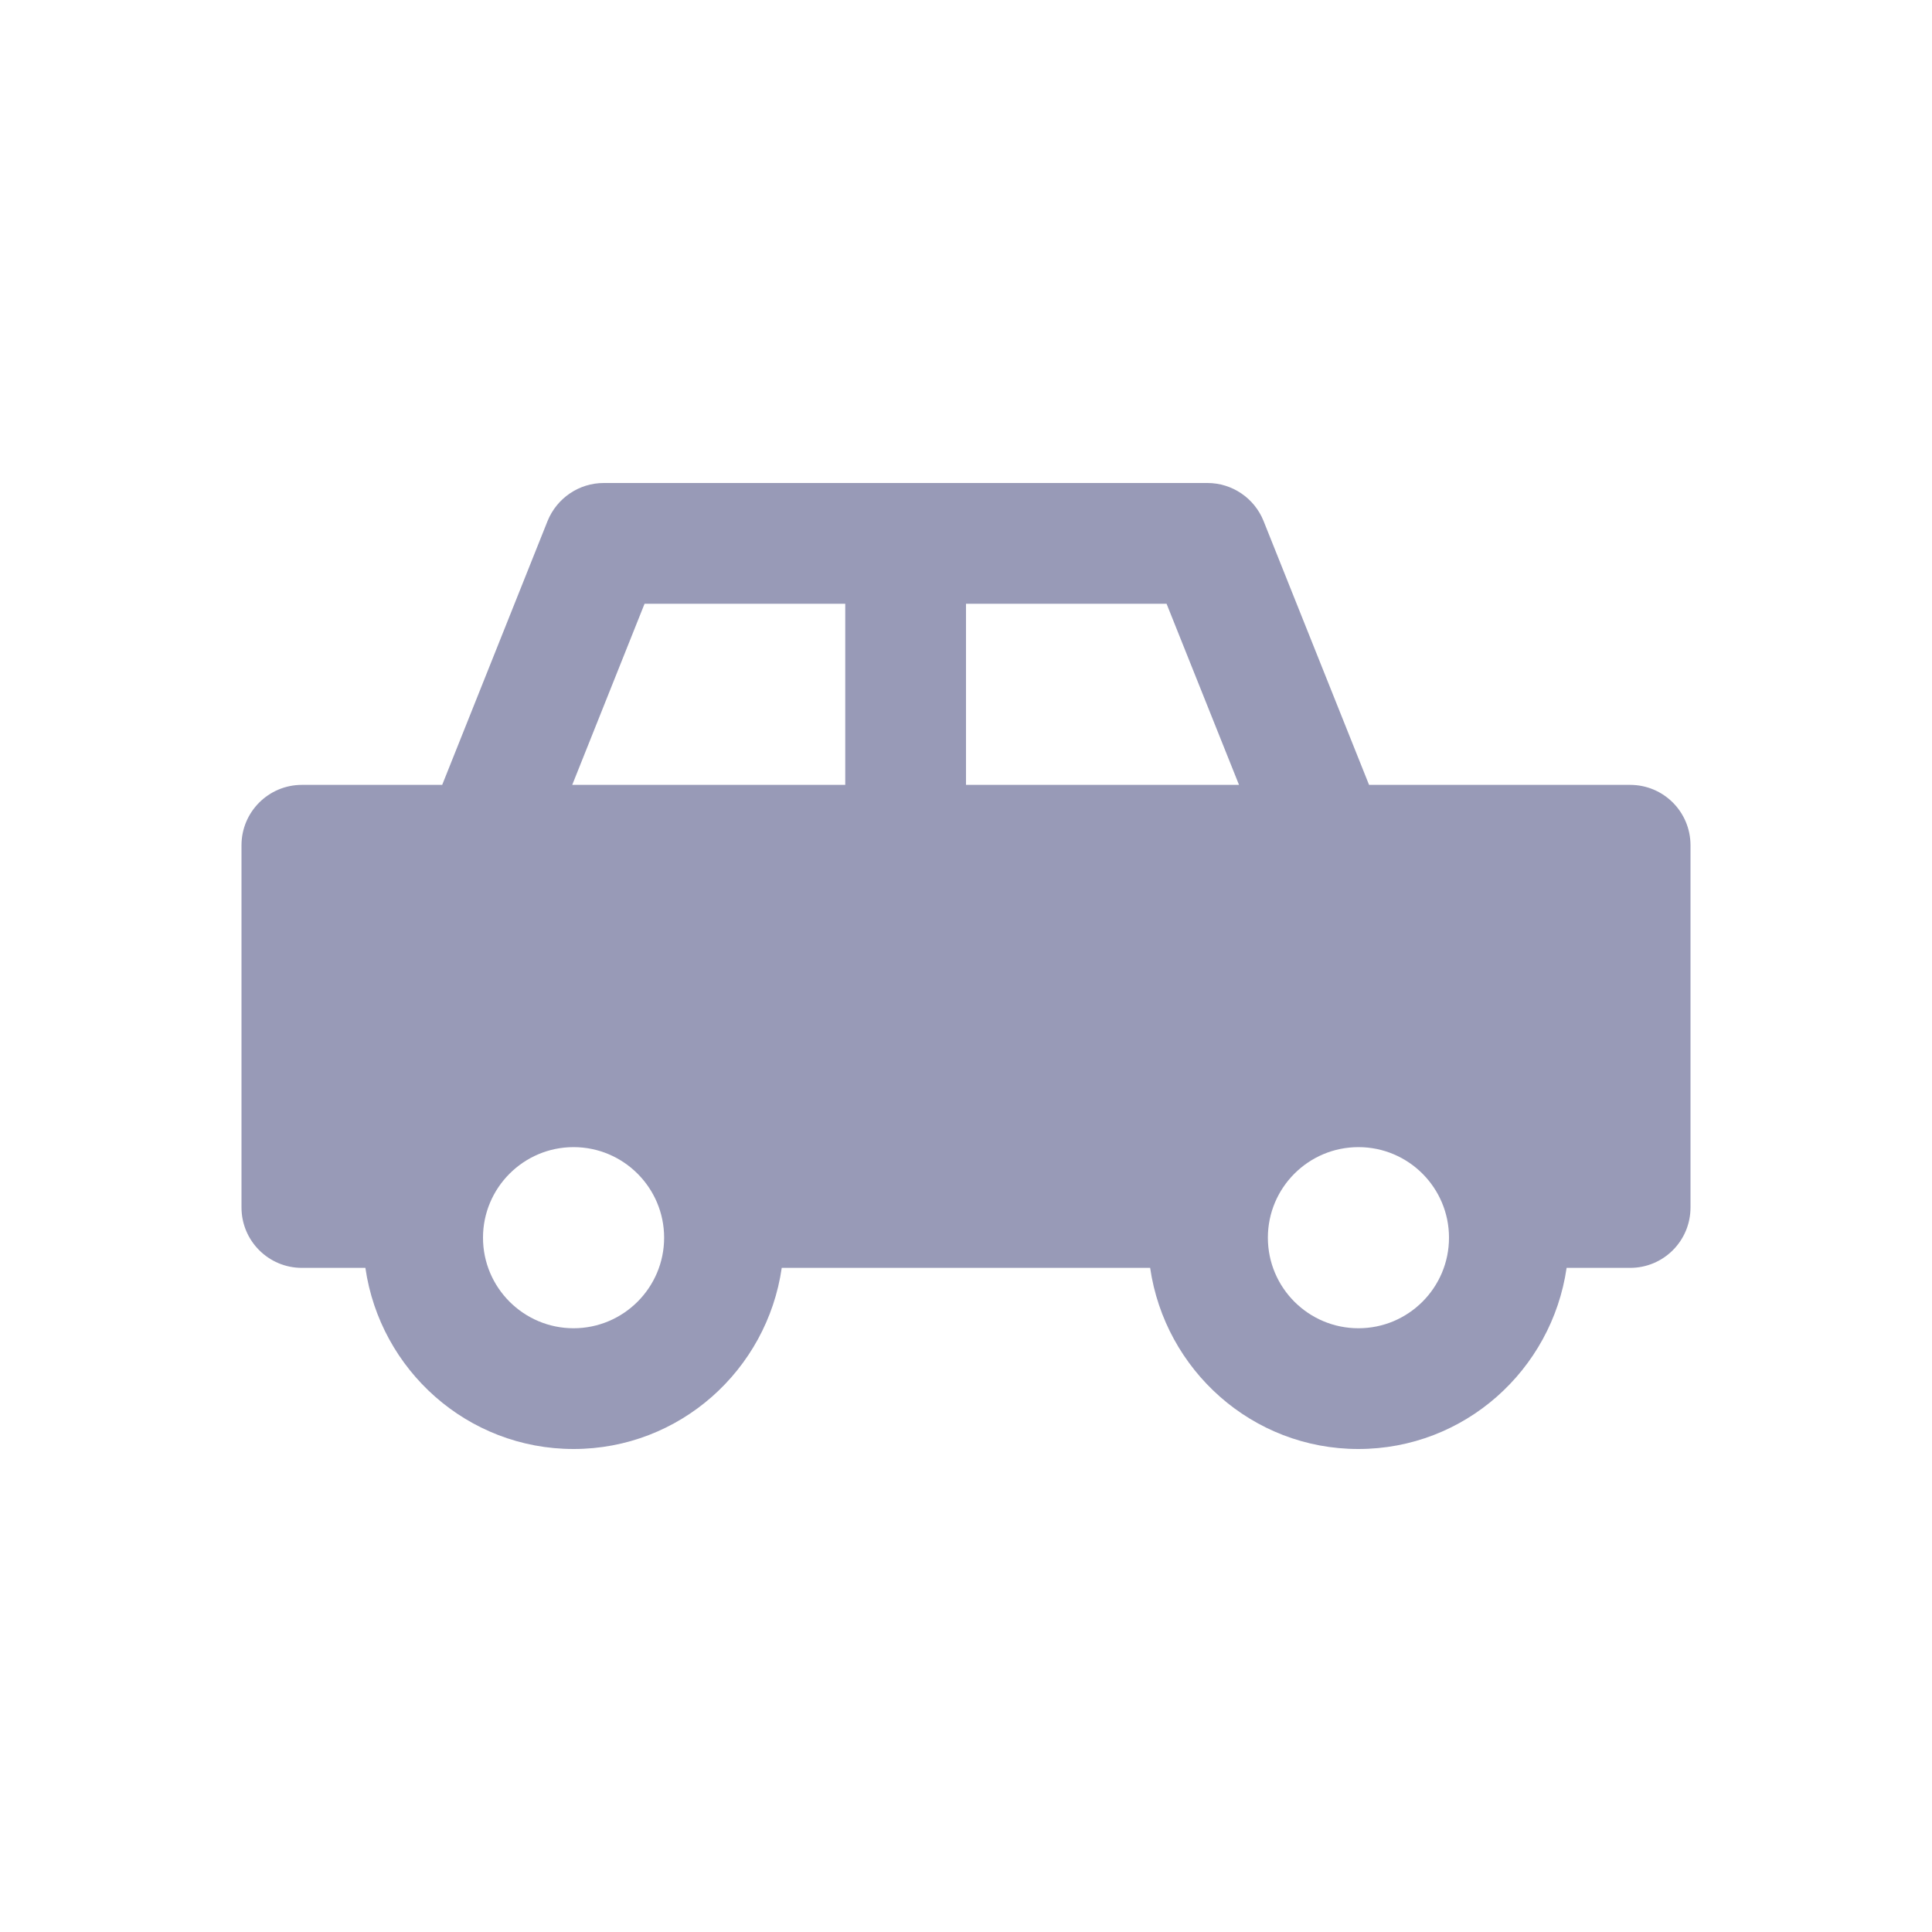 <?xml version="1.0" encoding="UTF-8"?>
<svg width="1em" height="1em" viewBox="0 0 16 16" version="1.1" xmlns="http://www.w3.org/2000/svg" xmlns:xlink="http://www.w3.org/1999/xlink">
    <title>15BDAF47-5E79-4AD0-9D15-AEC22BEDD040@1x</title>
    <g id="✔️-Collections" stroke="none" stroke-width="1" fill="none" fill-rule="evenodd">
        <g id="⚛️-Atoms---Icons" transform="translate(-299, -336)" fill="#989AB7" fill-rule="nonzero">
            <g id="Collection---Icons" transform="translate(56, 56)">
                <g id="icons" transform="translate(0, 152)">
                    <g id="car" transform="translate(0, 128)">
                        <g id="Shape" transform="translate(243, 0)">
                            <path d="M13.5,6.5 L11.5,6.5 L11.338,6.5 L10.464,4.314 C10.388,4.125 10.204,4 10,4 L8,4 L7,4 L5,4 C4.795,4 4.612,4.125 4.535,4.314 L3.662,6.5 L3.5,6.5 L2.5,6.5 C2.224,6.5 2,6.724 2,7 L2,10 C2,10.276 2.224,10.5 2.5,10.5 L3.026,10.5 C3.148,11.346 3.871,12 4.75,12 C5.629,12 6.352,11.346 6.474,10.5 L9.525,10.5 C9.648,11.346 10.37,12 11.249,12 C12.129,12 12.851,11.346 12.974,10.5 L13.5,10.5 C13.777,10.5 14,10.276 14,10 L14,7 C14,6.724 13.777,6.5 13.5,6.5 Z M8,5 L9.661,5 L10.261,6.5 L8,6.5 L8,5 Z M5.338,5 L7,5 L7,6.5 L4.739,6.5 L5.338,5 Z M4.75,11 C4.337,11 4,10.664 4,10.25 C4,9.836 4.337,9.5 4.75,9.5 C5.163,9.5 5.5,9.836 5.5,10.25 C5.5,10.664 5.163,11 4.75,11 Z M11.25,11 C10.836,11 10.5,10.664 10.5,10.25 C10.5,9.836 10.836,9.5 11.25,9.5 C11.664,9.5 12,9.836 12,10.25 C12,10.664 11.664,11 11.25,11 Z"></path>
                        </g>
                    </g>
                </g>
            </g>
        </g>
    </g>
</svg>